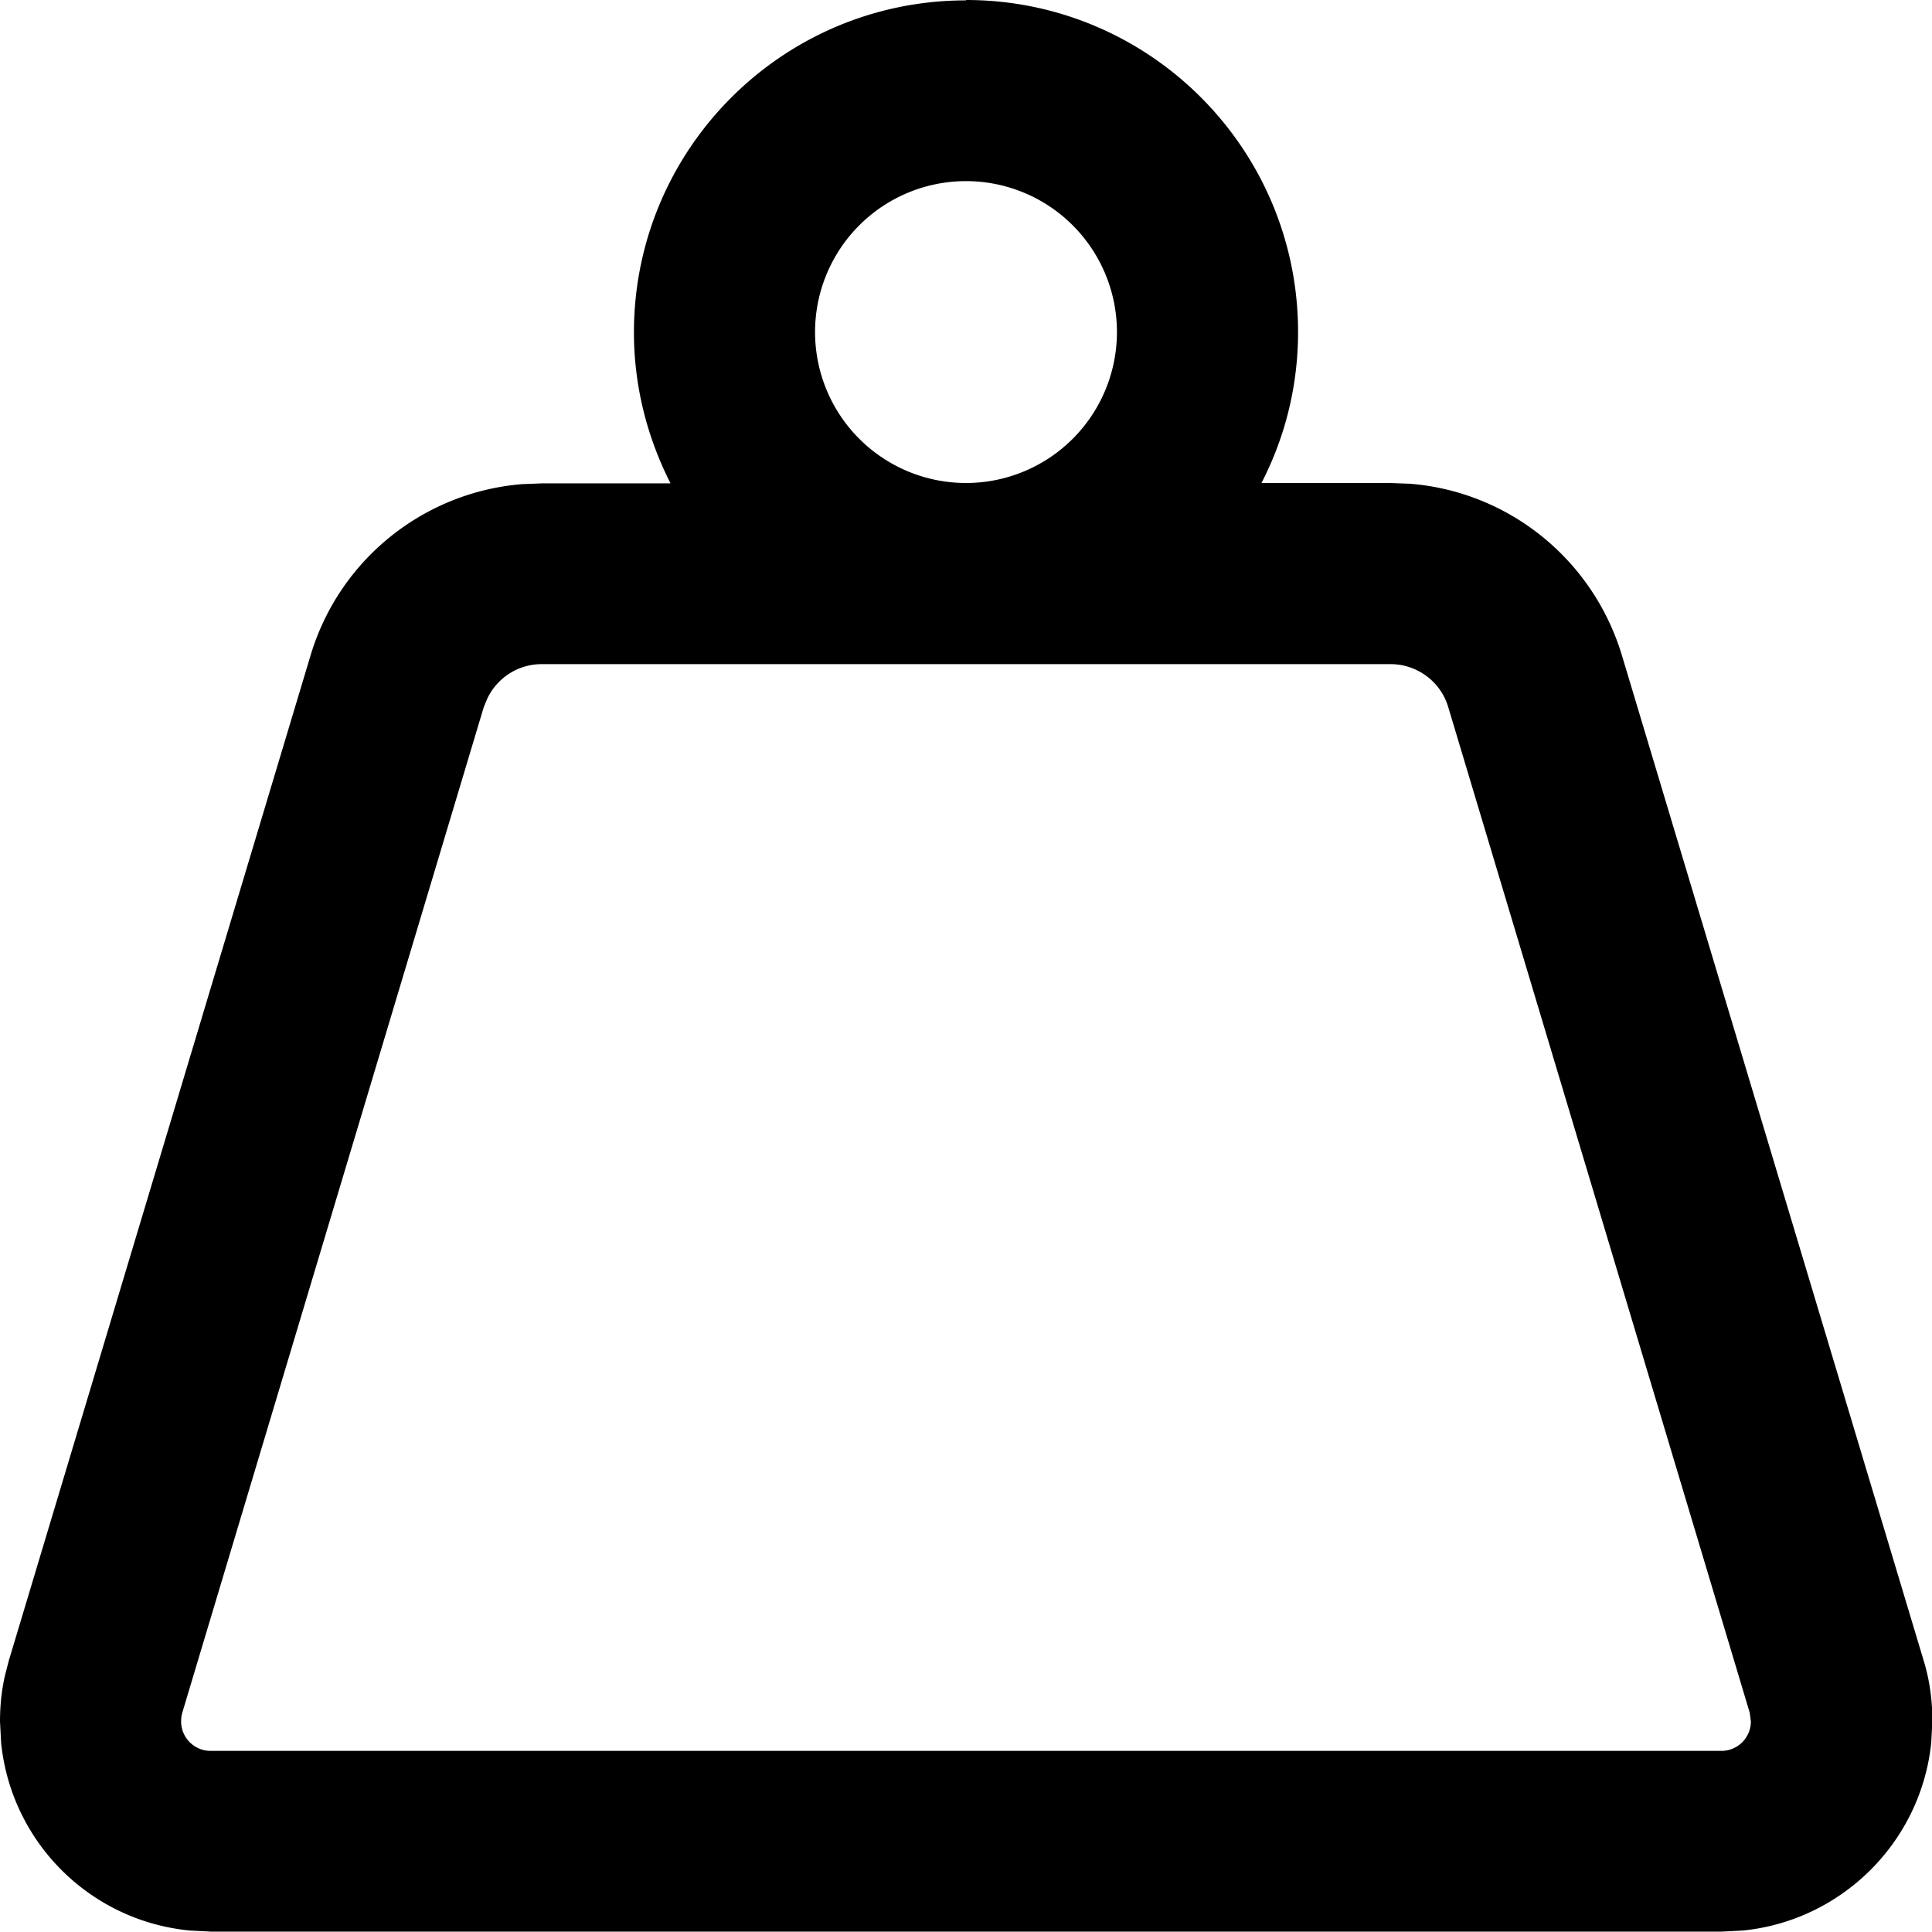 <svg xmlns="http://www.w3.org/2000/svg" viewBox="0 0 512 512"><!--! Font Awesome Pro 7.0.1 by @fontawesome - https://fontawesome.com License - https://fontawesome.com/license (Commercial License) Copyright 2025 Fonticons, Inc. --><path fill="currentColor" d="M256 0c48.6 0 88 39.4 88 88 0 14.4-3.5 28-9.7 40l34.1 0 5.3 .2c26.1 2.1 48.4 20 56.1 45.4l80 266.5c1.6 5.2 2.3 10.6 2.3 16l-.3 5.7c-2.7 26.3-23.6 47.1-49.8 49.8l-5.7 .3-400.4 0-5.7-.3C23.8 509 3 488.2 .3 461.9L0 456.2c0-4.1 .4-8.1 1.3-12.1l1-3.9 80-266.5c7.6-25.4 30-43.3 56.1-45.4l5.2-.2 34.1 0c-6.1-12-9.7-25.6-9.7-40 0-48.6 39.4-88 88-88zM143.6 176c-6.2 0-11.7 3.5-14.4 9l-1 2.4-79.9 266.5c-.2 .7-.3 1.5-.3 2.3 0 4.3 3.5 7.8 7.8 7.8l400.4 0c4.3 0 7.8-3.5 7.8-7.8l-.3-2.3-79.9-266.5c-2-6.8-8.3-11.4-15.3-11.4l-224.7 0zM256 48a40 40 0 1 0 0 80 40 40 0 1 0 0-80z"/></svg>
